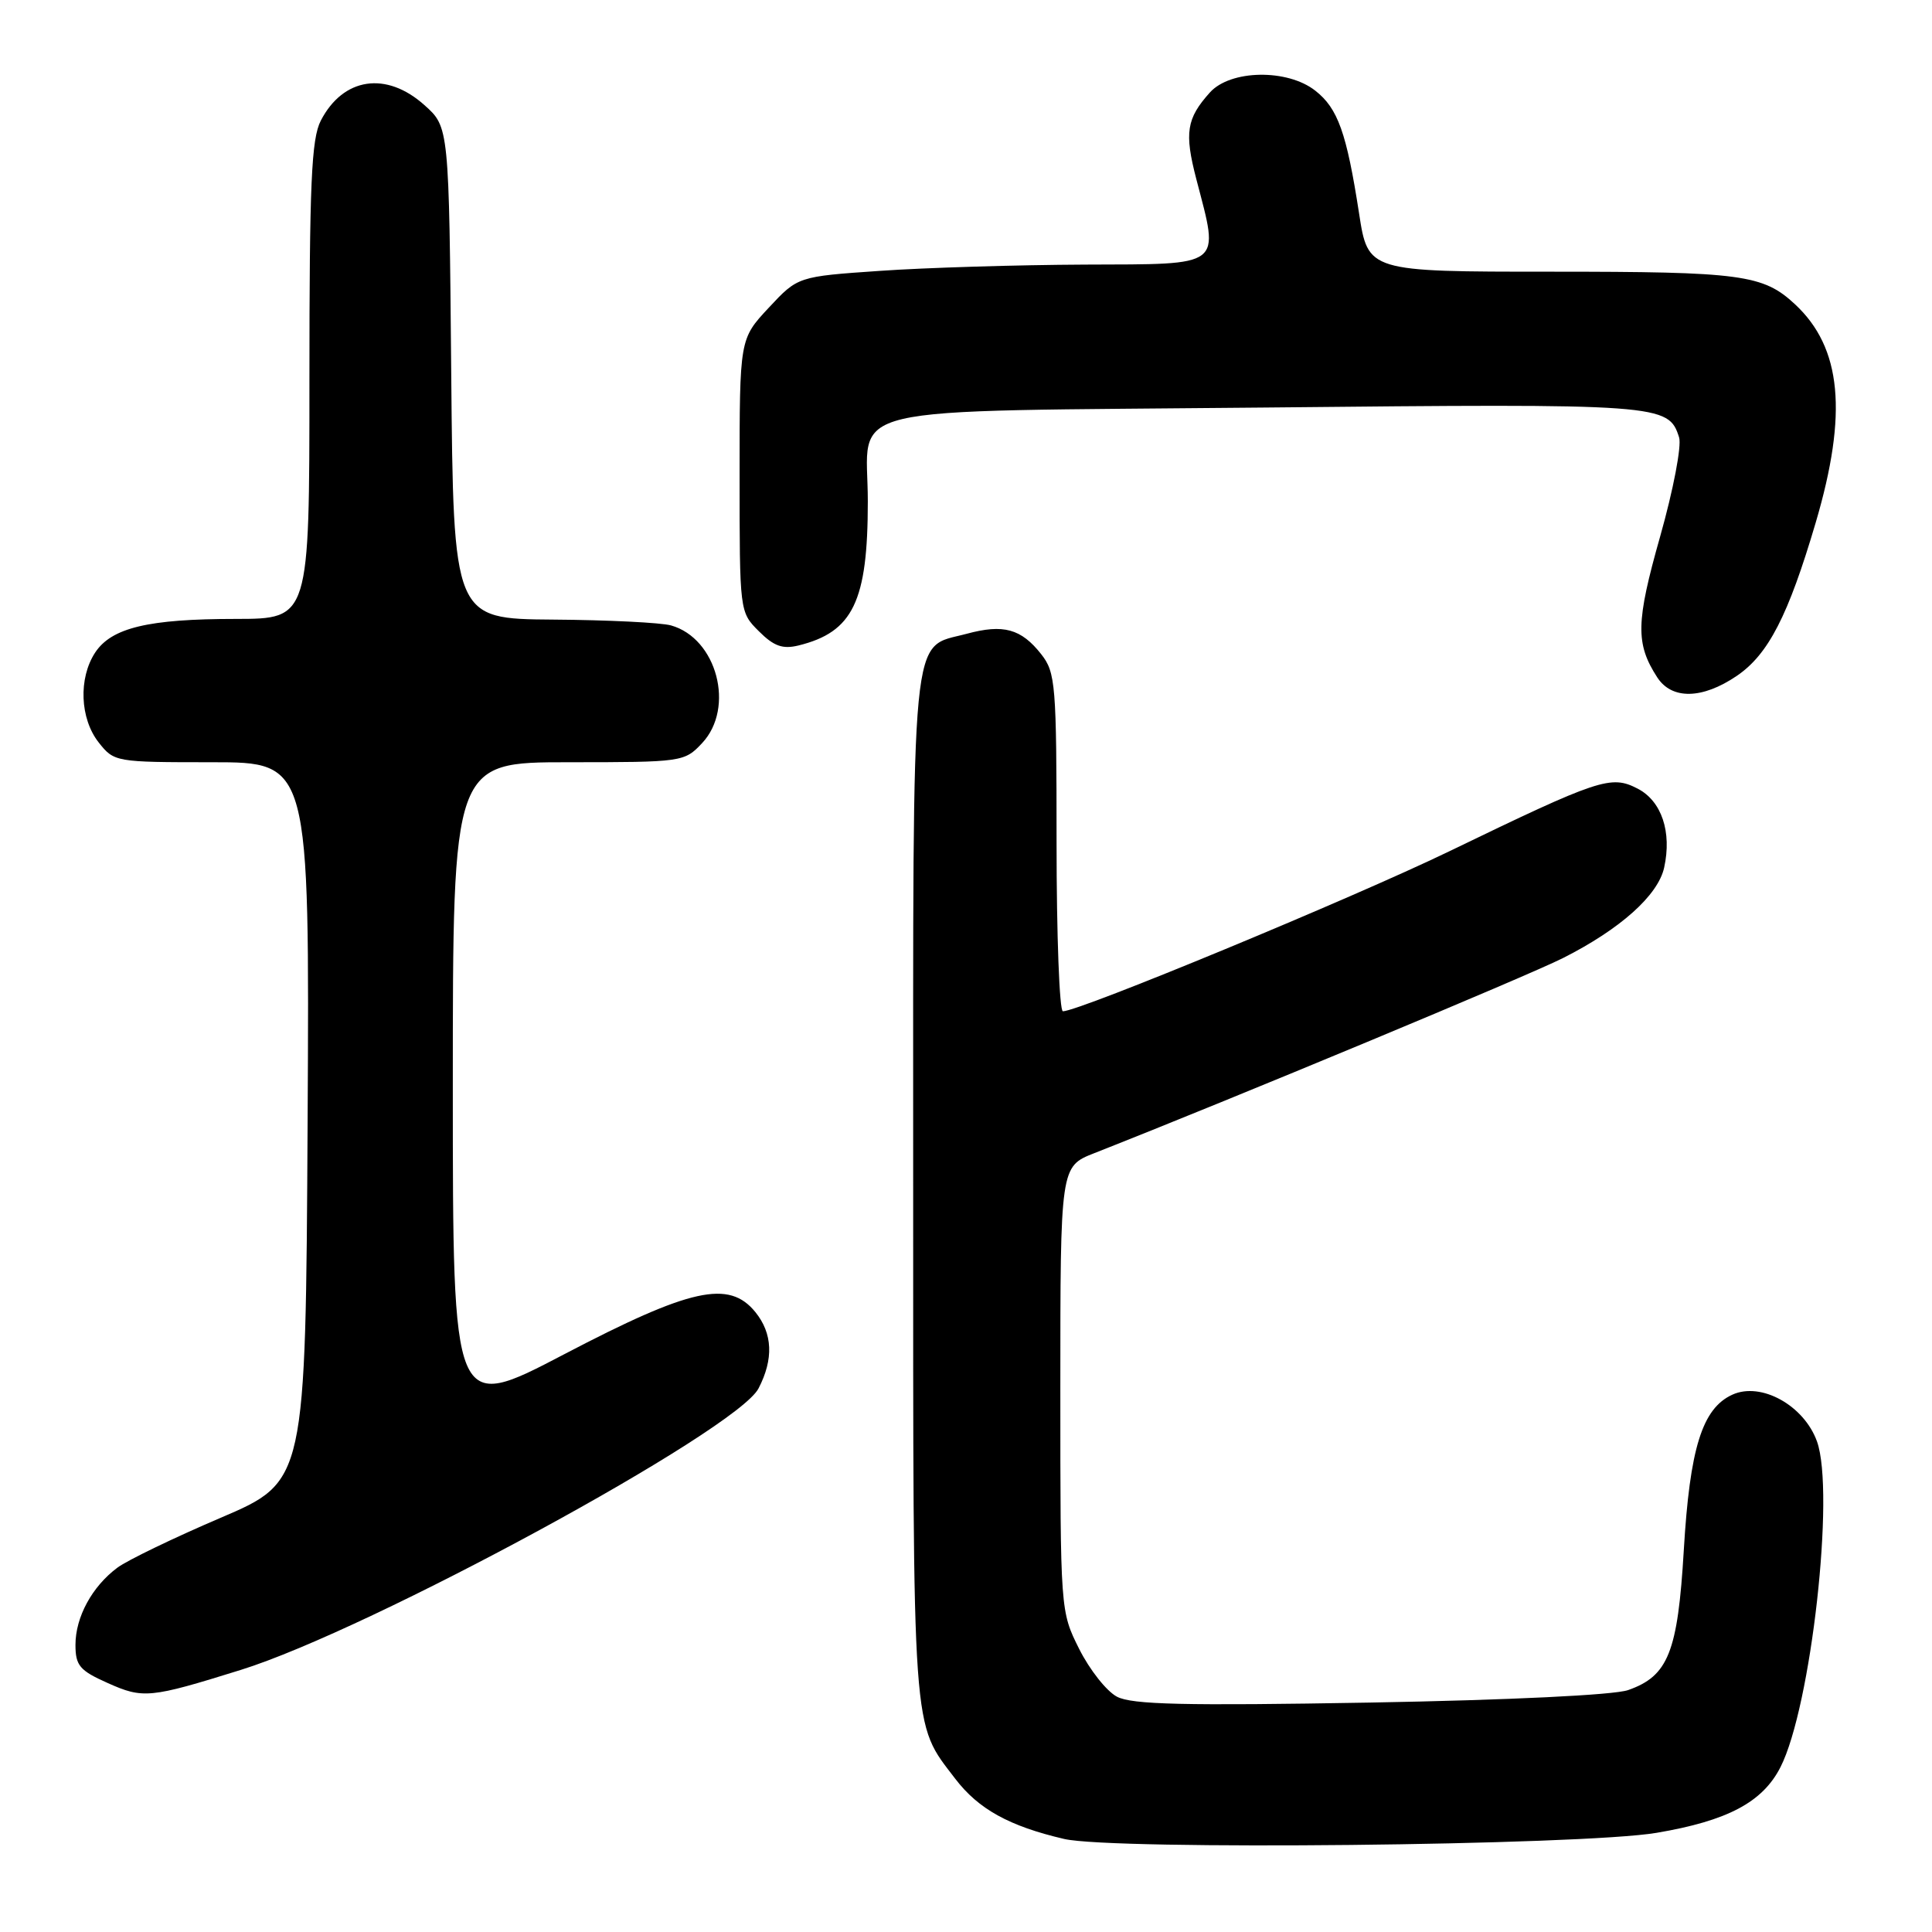 <?xml version="1.0" encoding="UTF-8" standalone="no"?>
<!DOCTYPE svg PUBLIC "-//W3C//DTD SVG 1.1//EN" "http://www.w3.org/Graphics/SVG/1.1/DTD/svg11.dtd" >
<svg xmlns="http://www.w3.org/2000/svg" xmlns:xlink="http://www.w3.org/1999/xlink" version="1.1" viewBox="0 0 256 256">
 <g >
 <path fill="currentColor"
d=" M 219.50 242.86 C 228.90 241.27 233.55 238.81 235.92 234.16 C 239.98 226.19 243.17 197.74 240.76 191.00 C 239.04 186.22 233.35 183.07 229.55 184.80 C 225.55 186.62 223.91 191.89 223.11 205.43 C 222.31 218.93 221.05 222.09 215.72 223.95 C 213.84 224.60 200.00 225.27 181.53 225.60 C 156.90 226.03 149.98 225.87 148.00 224.82 C 146.62 224.09 144.38 221.25 143.00 218.50 C 140.50 213.51 140.50 213.46 140.50 184.04 C 140.50 154.57 140.50 154.57 145.00 152.80 C 163.43 145.55 202.34 129.35 207.10 126.95 C 214.69 123.12 219.70 118.64 220.51 114.96 C 221.55 110.23 220.17 106.14 217.00 104.50 C 213.46 102.67 211.97 103.16 192.00 112.82 C 179.06 119.07 143.01 134.00 140.84 134.00 C 140.38 134.00 140.00 123.94 140.00 111.63 C 140.00 90.69 139.87 89.11 137.97 86.69 C 135.31 83.31 132.96 82.66 128.09 83.98 C 120.57 86.00 121.00 81.55 121.00 157.25 C 121.00 230.92 120.80 228.12 126.58 235.70 C 129.65 239.72 133.74 241.98 141.00 243.67 C 147.50 245.19 209.55 244.54 219.50 242.86 Z  M 31.88 221.28 C 49.00 215.96 97.65 189.52 100.51 183.97 C 102.53 180.08 102.38 176.69 100.09 173.86 C 96.60 169.56 91.52 170.68 74.75 179.45 C 60.00 187.17 60.00 187.17 60.00 144.08 C 60.00 101.00 60.00 101.00 75.33 101.00 C 90.42 101.00 90.69 100.96 93.03 98.47 C 97.43 93.78 95.00 84.58 88.91 82.87 C 87.58 82.50 80.56 82.15 73.29 82.10 C 60.08 82.00 60.08 82.00 59.79 49.42 C 59.50 16.83 59.50 16.83 56.23 13.92 C 51.18 9.40 45.47 10.26 42.51 15.98 C 41.26 18.40 41.00 24.27 41.00 50.45 C 41.00 82.00 41.00 82.00 31.25 82.01 C 19.64 82.01 14.77 83.18 12.60 86.48 C 10.38 89.88 10.59 95.21 13.07 98.37 C 15.12 100.97 15.30 101.00 28.08 101.00 C 41.02 101.00 41.02 101.00 40.76 148.65 C 40.50 196.30 40.50 196.30 29.23 201.12 C 23.03 203.77 16.88 206.74 15.56 207.72 C 12.20 210.22 10.00 214.27 10.00 217.95 C 10.00 220.69 10.55 221.35 14.25 223.00 C 18.96 225.11 19.85 225.03 31.88 221.28 Z  M 230.13 89.56 C 234.31 86.72 236.95 81.59 240.59 69.25 C 244.86 54.77 244.04 46.08 237.85 40.32 C 233.62 36.38 230.76 36.00 205.57 36.00 C 181.27 36.00 181.27 36.00 180.08 28.25 C 178.43 17.60 177.28 14.36 174.29 12.02 C 170.59 9.10 163.04 9.23 160.32 12.25 C 157.21 15.71 156.92 17.59 158.52 23.74 C 161.59 35.53 162.29 34.99 143.75 35.06 C 134.81 35.10 122.60 35.47 116.61 35.89 C 105.72 36.64 105.72 36.64 101.86 40.78 C 98.00 44.92 98.00 44.92 98.00 63.01 C 98.00 81.06 98.00 81.10 100.55 83.64 C 102.54 85.63 103.70 86.04 105.80 85.53 C 113.03 83.75 114.99 79.69 114.99 66.44 C 115.00 53.33 109.69 54.58 167.67 54.00 C 220.24 53.47 221.08 53.53 222.49 57.96 C 222.84 59.08 221.73 64.89 219.98 71.08 C 216.76 82.44 216.70 85.28 219.59 89.75 C 221.52 92.73 225.56 92.66 230.13 89.56 Z "/>
</g>
</svg>